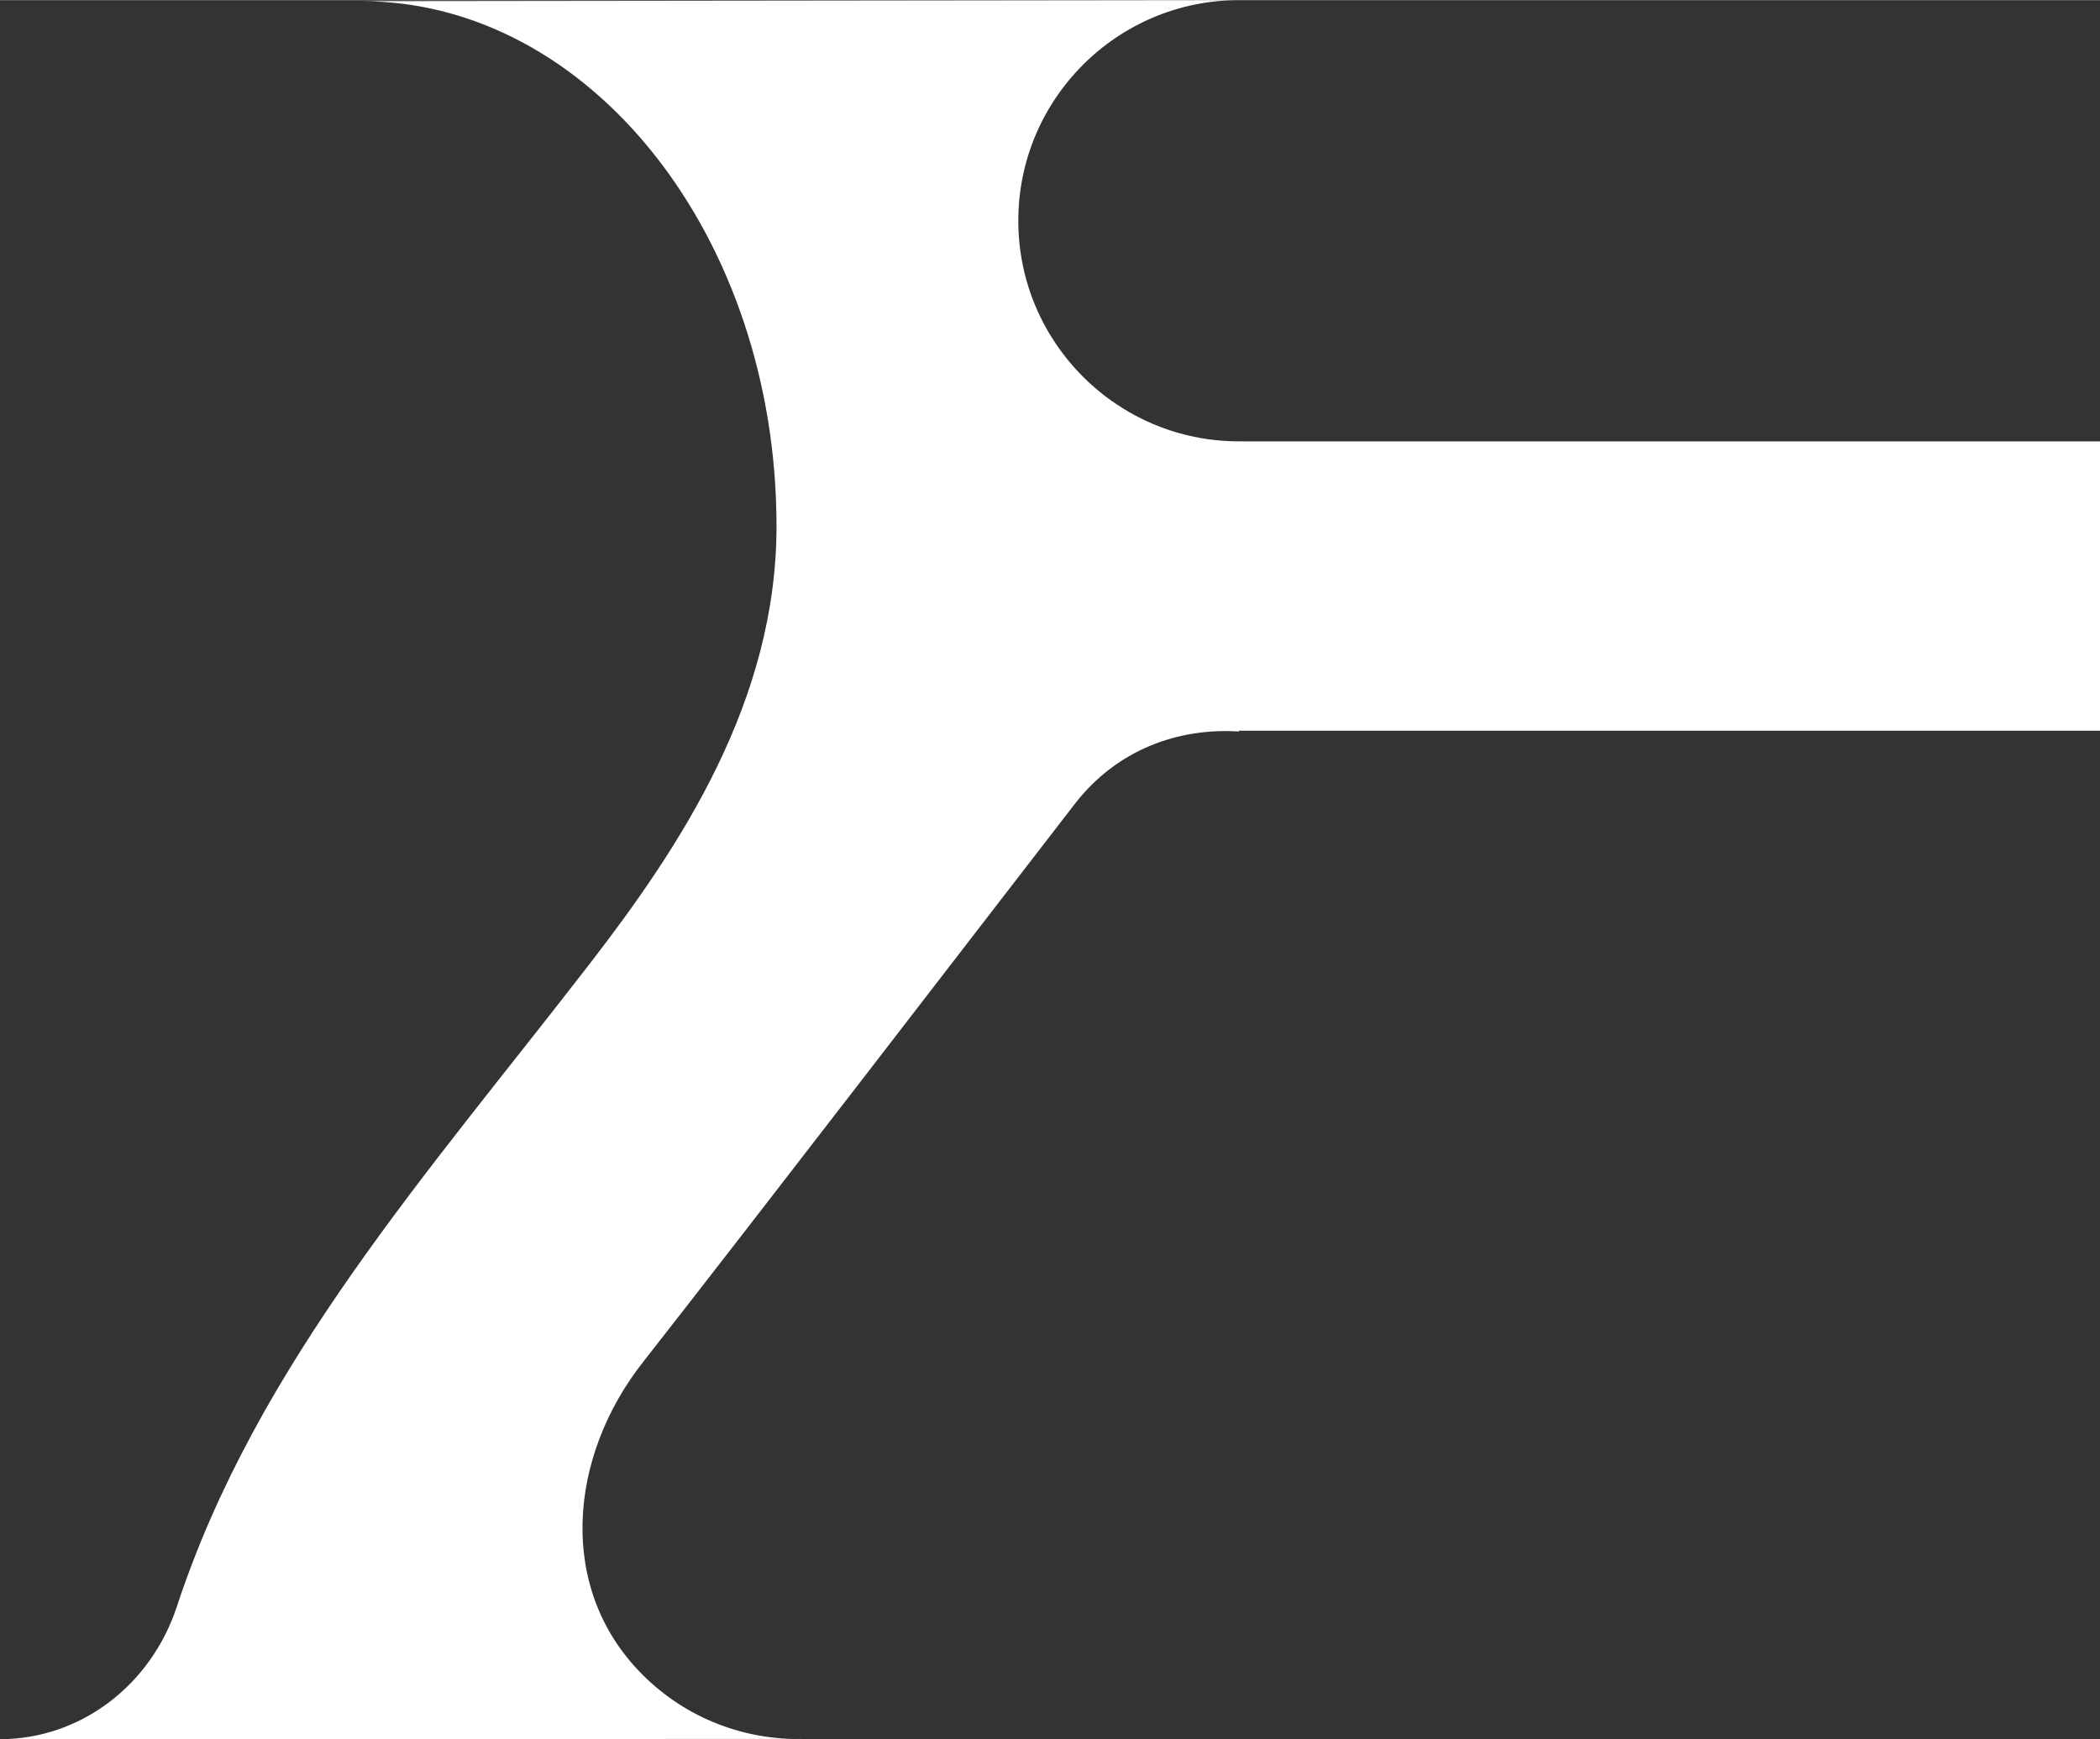 <?xml version="1.0" encoding="UTF-8"?>
<svg id="Layer_1" data-name="Layer 1" xmlns="http://www.w3.org/2000/svg" width="28.98mm" height="24mm" viewBox="0 0 82.16 68.03">
  <rect x="0" y="0" width="82.16" height="68.03" fill="#333333" stroke="none"/>
  <path d="M82.16,17.26v11.32h-33.69v.03c-2.38-.15-4.77.71-6.41,2.82-4.23,5.47-12.59,16.35-16.92,21.87-2.89,3.69-3.37,8.84,0,12.21,1.73,1.73,4.03,2.57,6.31,2.51h0s-31.45.01-31.45.01c3.13,0,5.9-2.09,6.92-5.19,3.12-9.48,9.85-16.98,16.18-25.18,3.52-4.56,7.28-10.24,7.28-17.08C30.38,9.25,23.09.04,14.13.04l34.34-.04c-4.76,0-8.63,3.87-8.63,8.63s3.87,8.63,8.63,8.63h33.69Z" fill="#fff"/>
</svg>